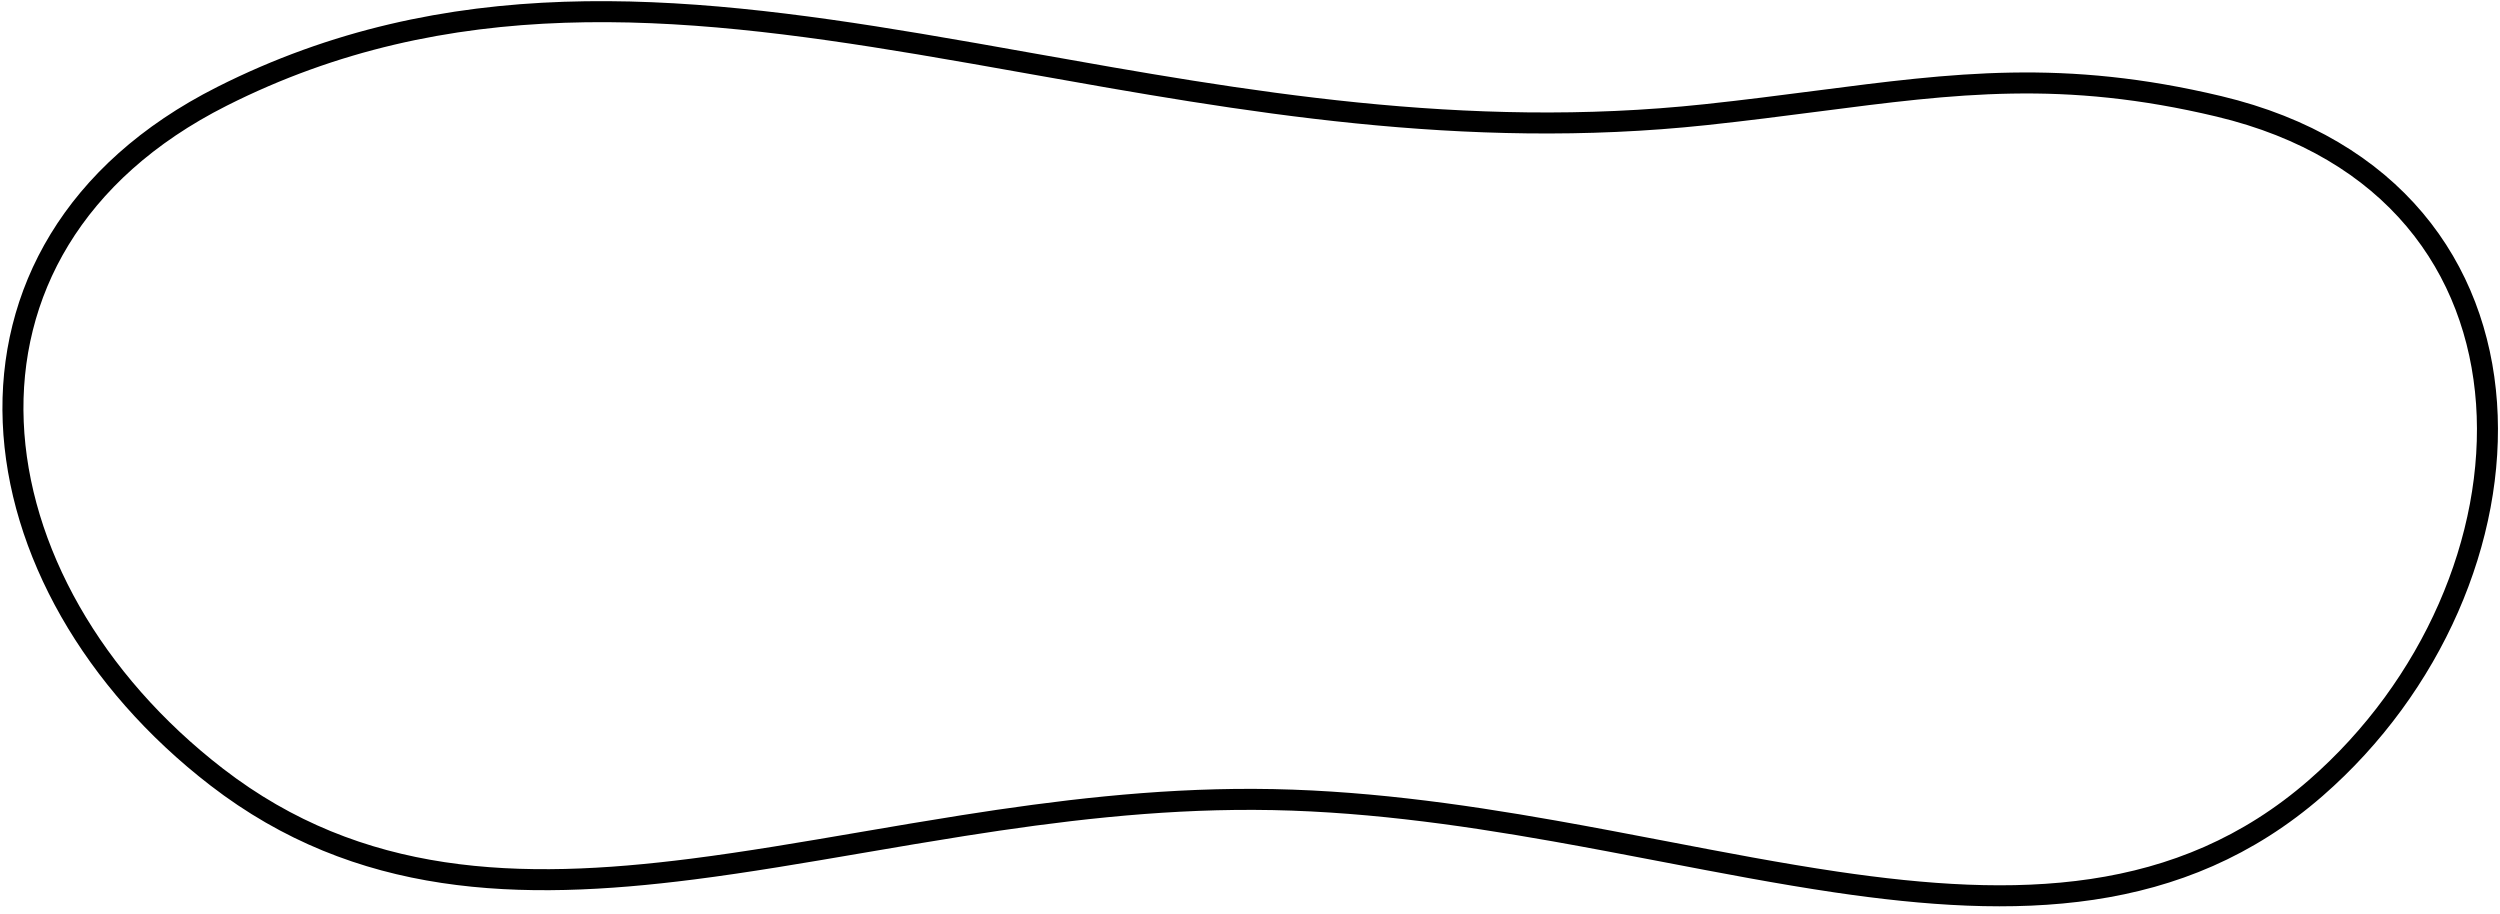 <svg width="238" height="87" viewBox="0 0 238 87" fill="none" xmlns="http://www.w3.org/2000/svg">
<path d="M119.383 76.1C129.144 76.138 138.702 77.466 147.974 79.107C151.456 79.724 154.911 80.387 158.321 81.041C163.951 82.122 169.46 83.18 174.771 83.964C191.865 86.49 207.518 86.302 220.462 75.017C231.565 65.336 237.617 51.182 236.719 38.386C236.269 31.976 234.072 25.893 229.874 20.911C225.673 15.927 219.514 12.099 211.235 10.123C196.425 6.589 186.15 7.921 172.963 9.63C169.659 10.058 166.173 10.51 162.387 10.915C139.309 13.383 118.218 9.624 98.224 6.06C94.621 5.418 91.053 4.782 87.516 4.19C64.41 0.323 42.599 -1.662 21.122 9.176C6.903 16.352 0.761 27.992 1.259 40.191C1.754 52.326 8.808 64.856 20.635 73.979C34.188 84.435 49.44 84.837 65.932 82.735C71.136 82.072 76.513 81.151 82.012 80.209C85.201 79.663 88.431 79.111 91.691 78.597C100.608 77.192 109.839 76.063 119.383 76.1Z" stroke="black" stroke-width="2"/>
</svg>

